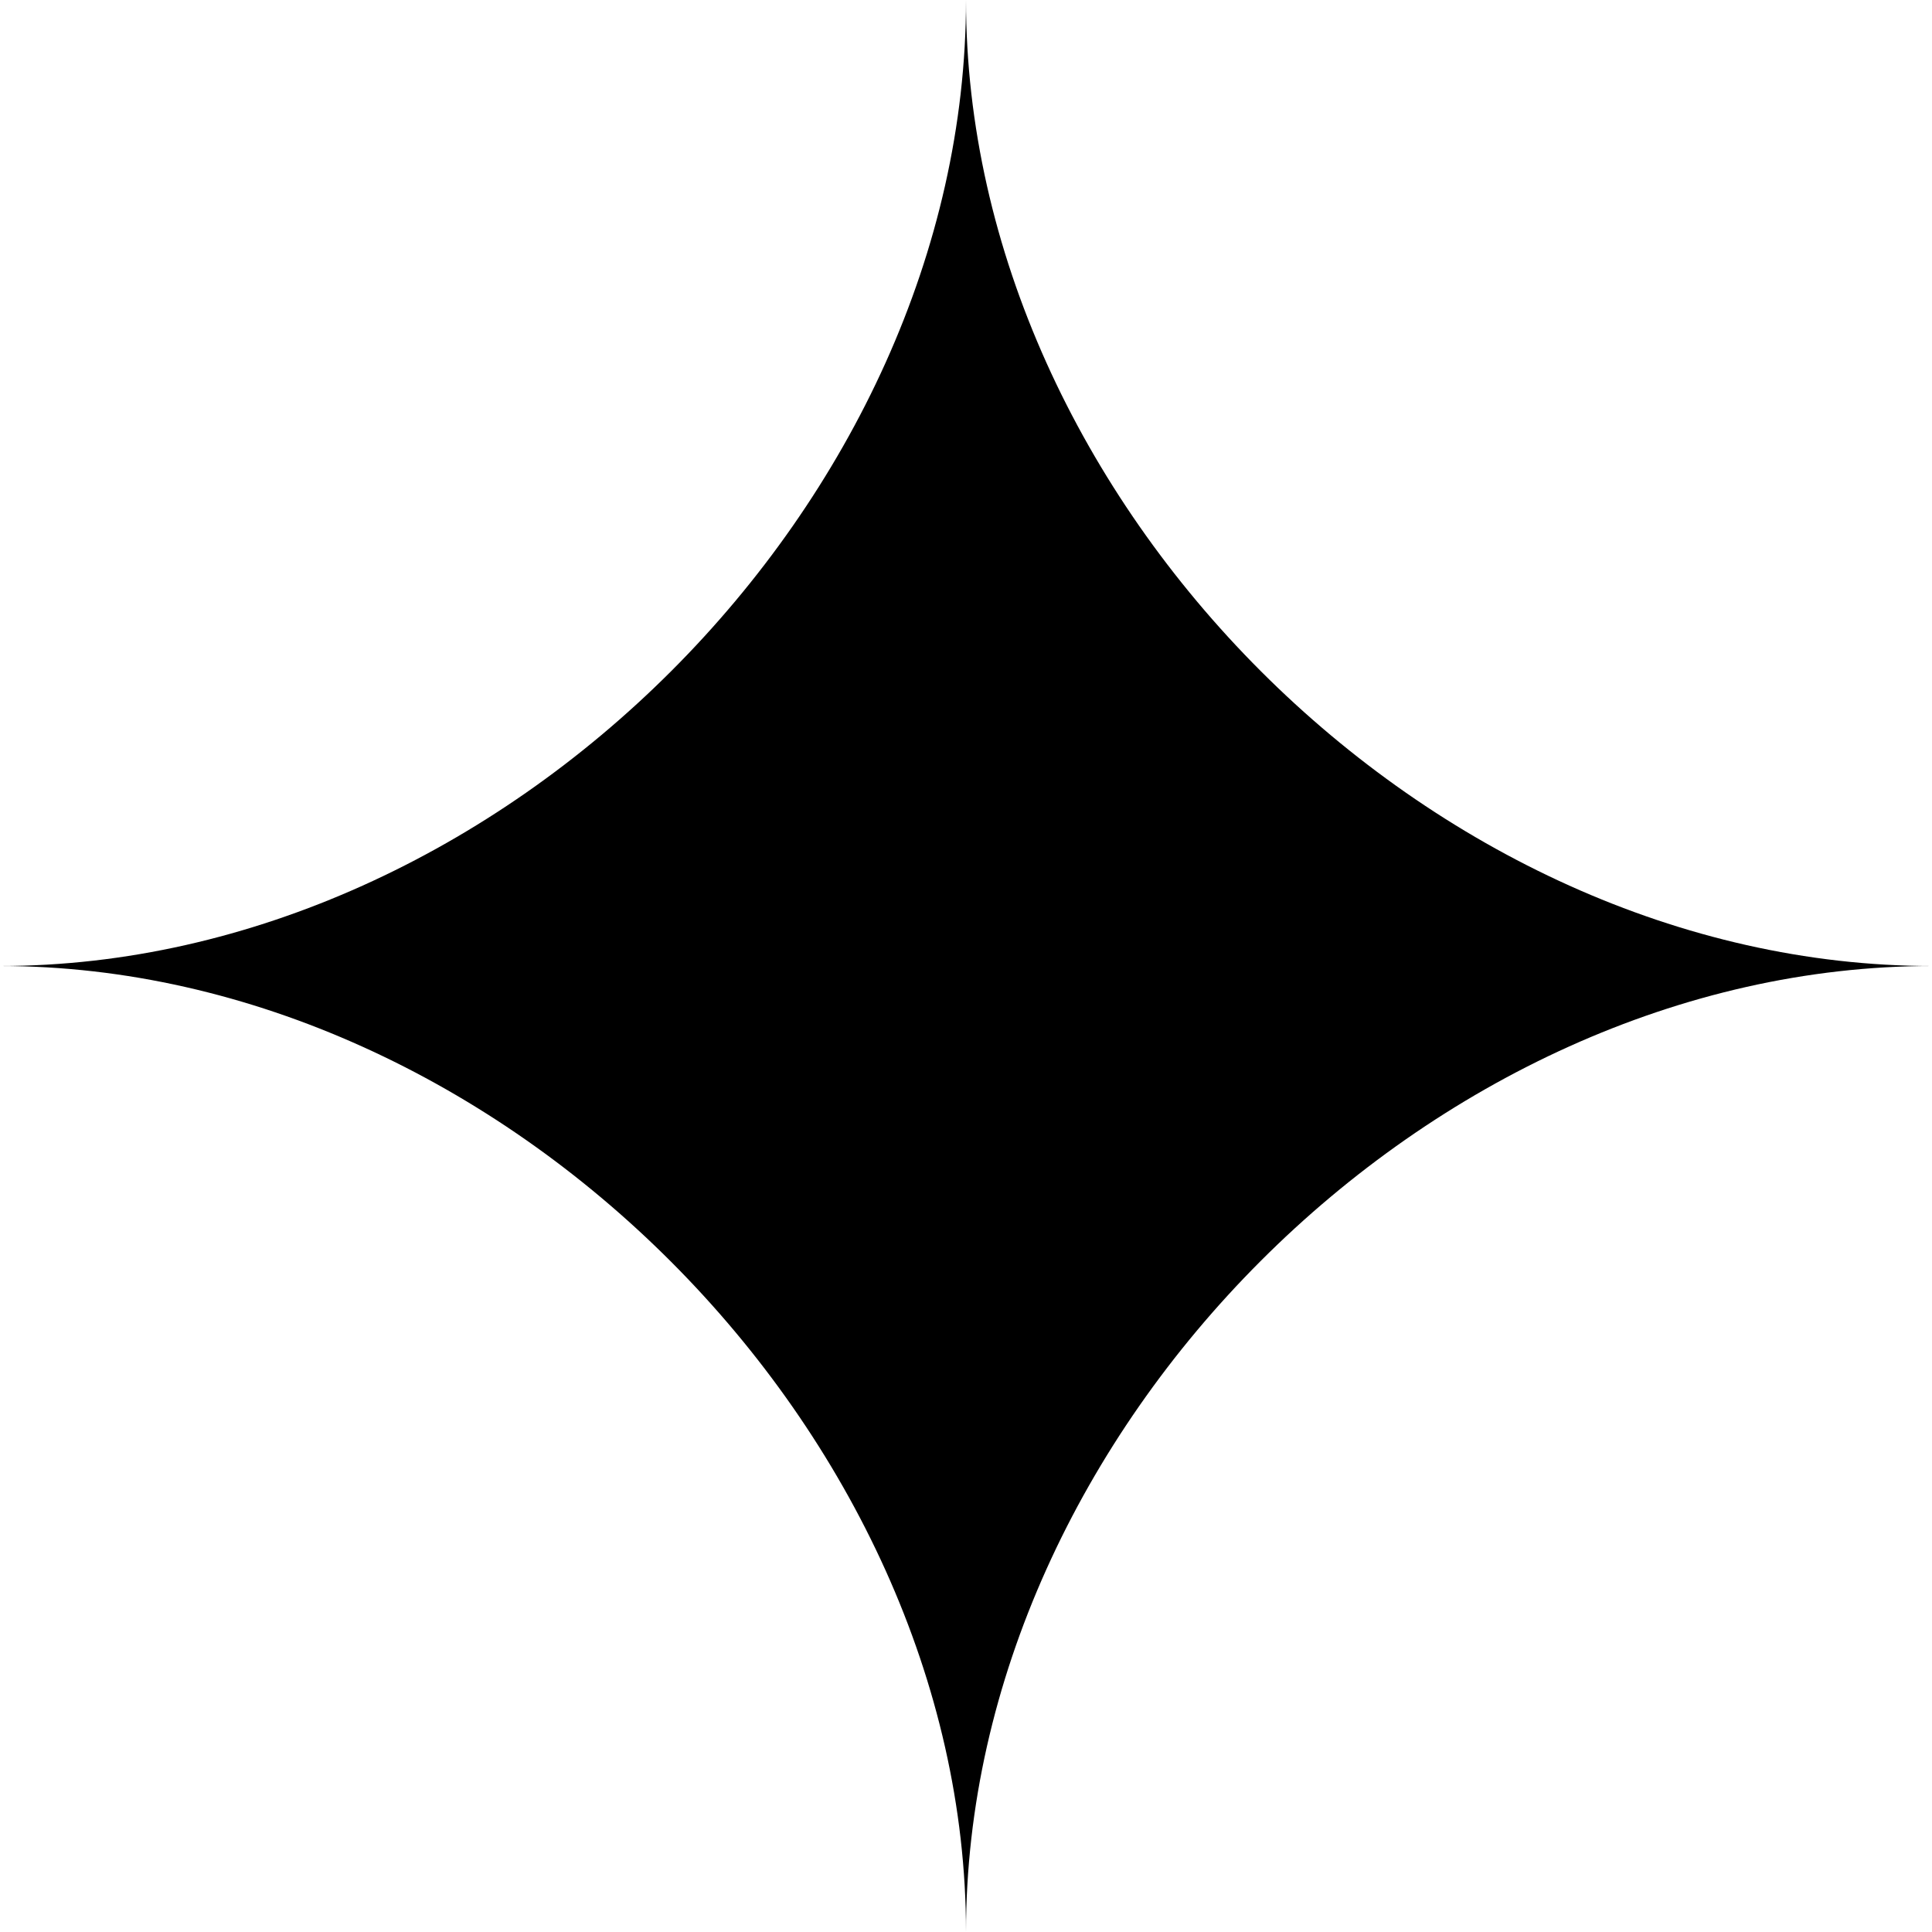 
<svg version="1.1" xmlns="http://www.w3.org/2000/svg" xmlns:xlink="http://www.w3.org/1999/xlink" x="0px" y="0px"
	 viewBox="0 0 72 72" enable-background="new 0 0 72 72" xml:space="preserve">
<path d="M72,36C53.3,36,36,18.7,36,0c0,18.7-17.3,36-36,36c18.7,0,36,17.4,36,36C36,53.3,53.3,36,72,36"/>
</svg>
